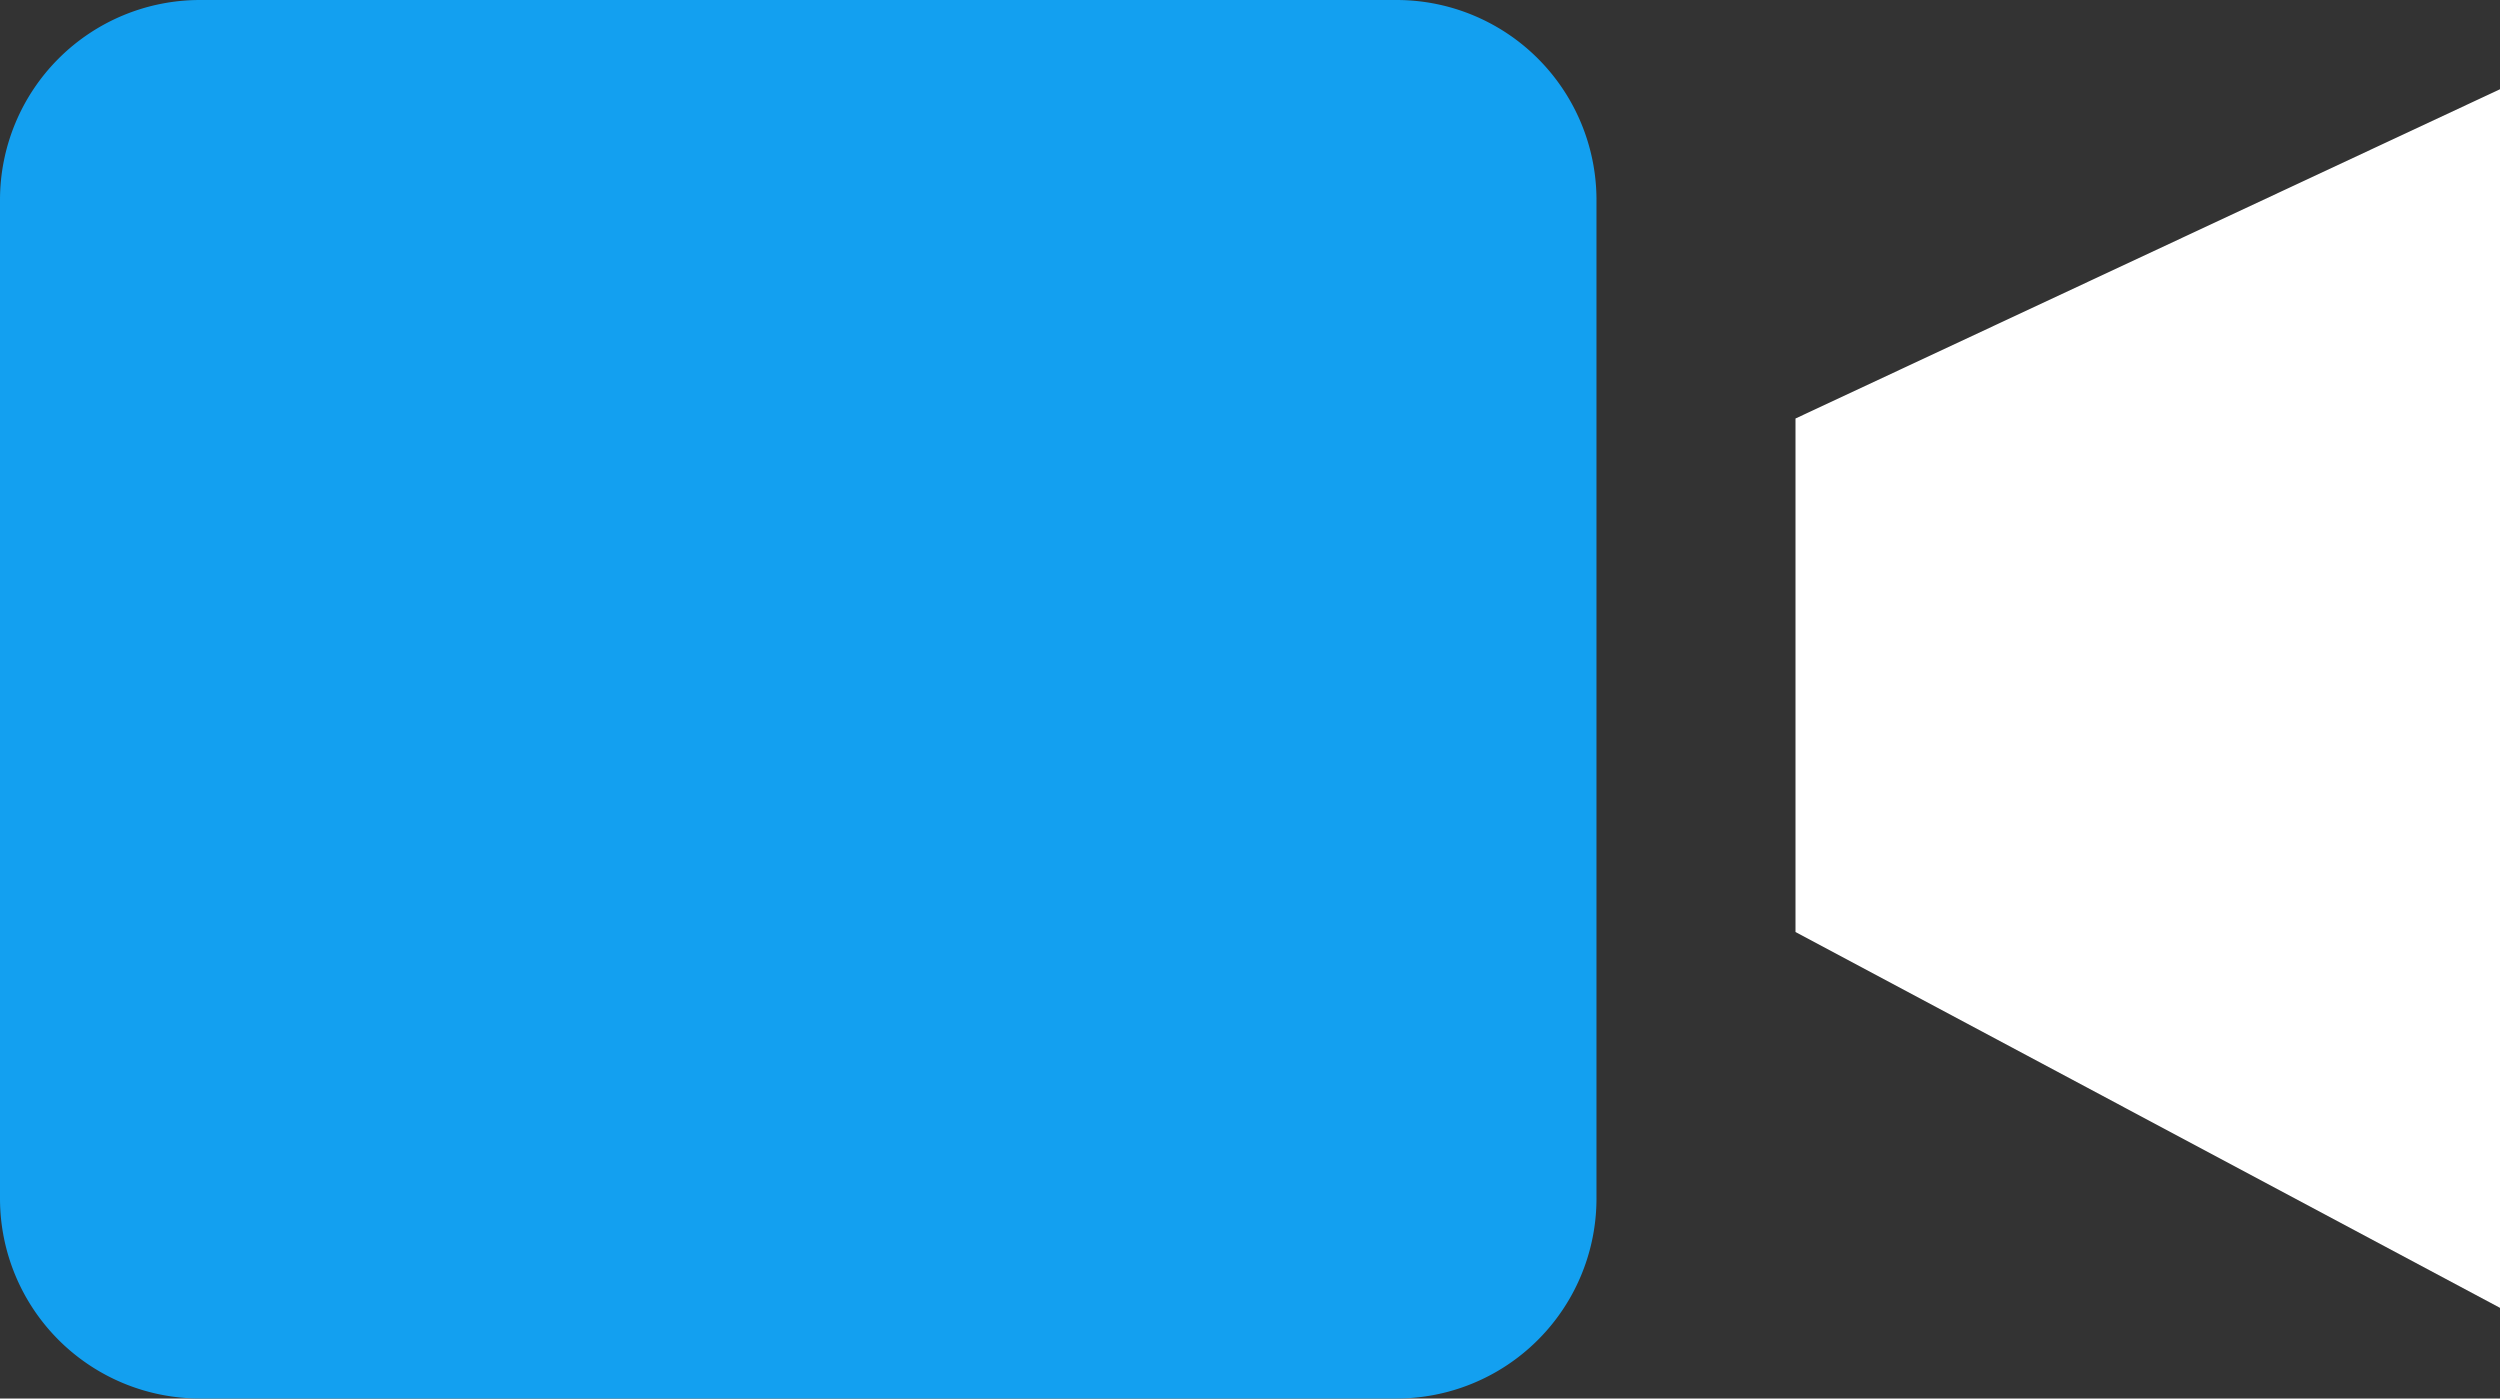 <svg xmlns="http://www.w3.org/2000/svg" width="57.204" height="32" viewBox="0 0 57.204 32">
  <rect x="0" y="0" width="57.204" height="32" fill="#333333" stroke="none"/>
  <g id="noun_Video_2567858" transform="translate(0 -22.06)">
    <g id="Group_143" data-name="Group 143" transform="translate(0 22.06)">
      <path id="Path_932" data-name="Path 932" d="M71.82,33.164v11.75l16.12,8.6V25.63Z" transform="translate(-30.736 -23.588)" fill="#fff"/>
      <path id="Path_933" data-name="Path 933" d="M31.954,22.06H4.576A4.576,4.576,0,0,0,0,26.636V49.484A4.576,4.576,0,0,0,4.576,54.06H31.954a4.576,4.576,0,0,0,4.576-4.576V26.6A4.576,4.576,0,0,0,31.954,22.06Z" transform="translate(0 -22.06)" fill="#13a0f0"/>
    </g>
  </g>
</svg>

